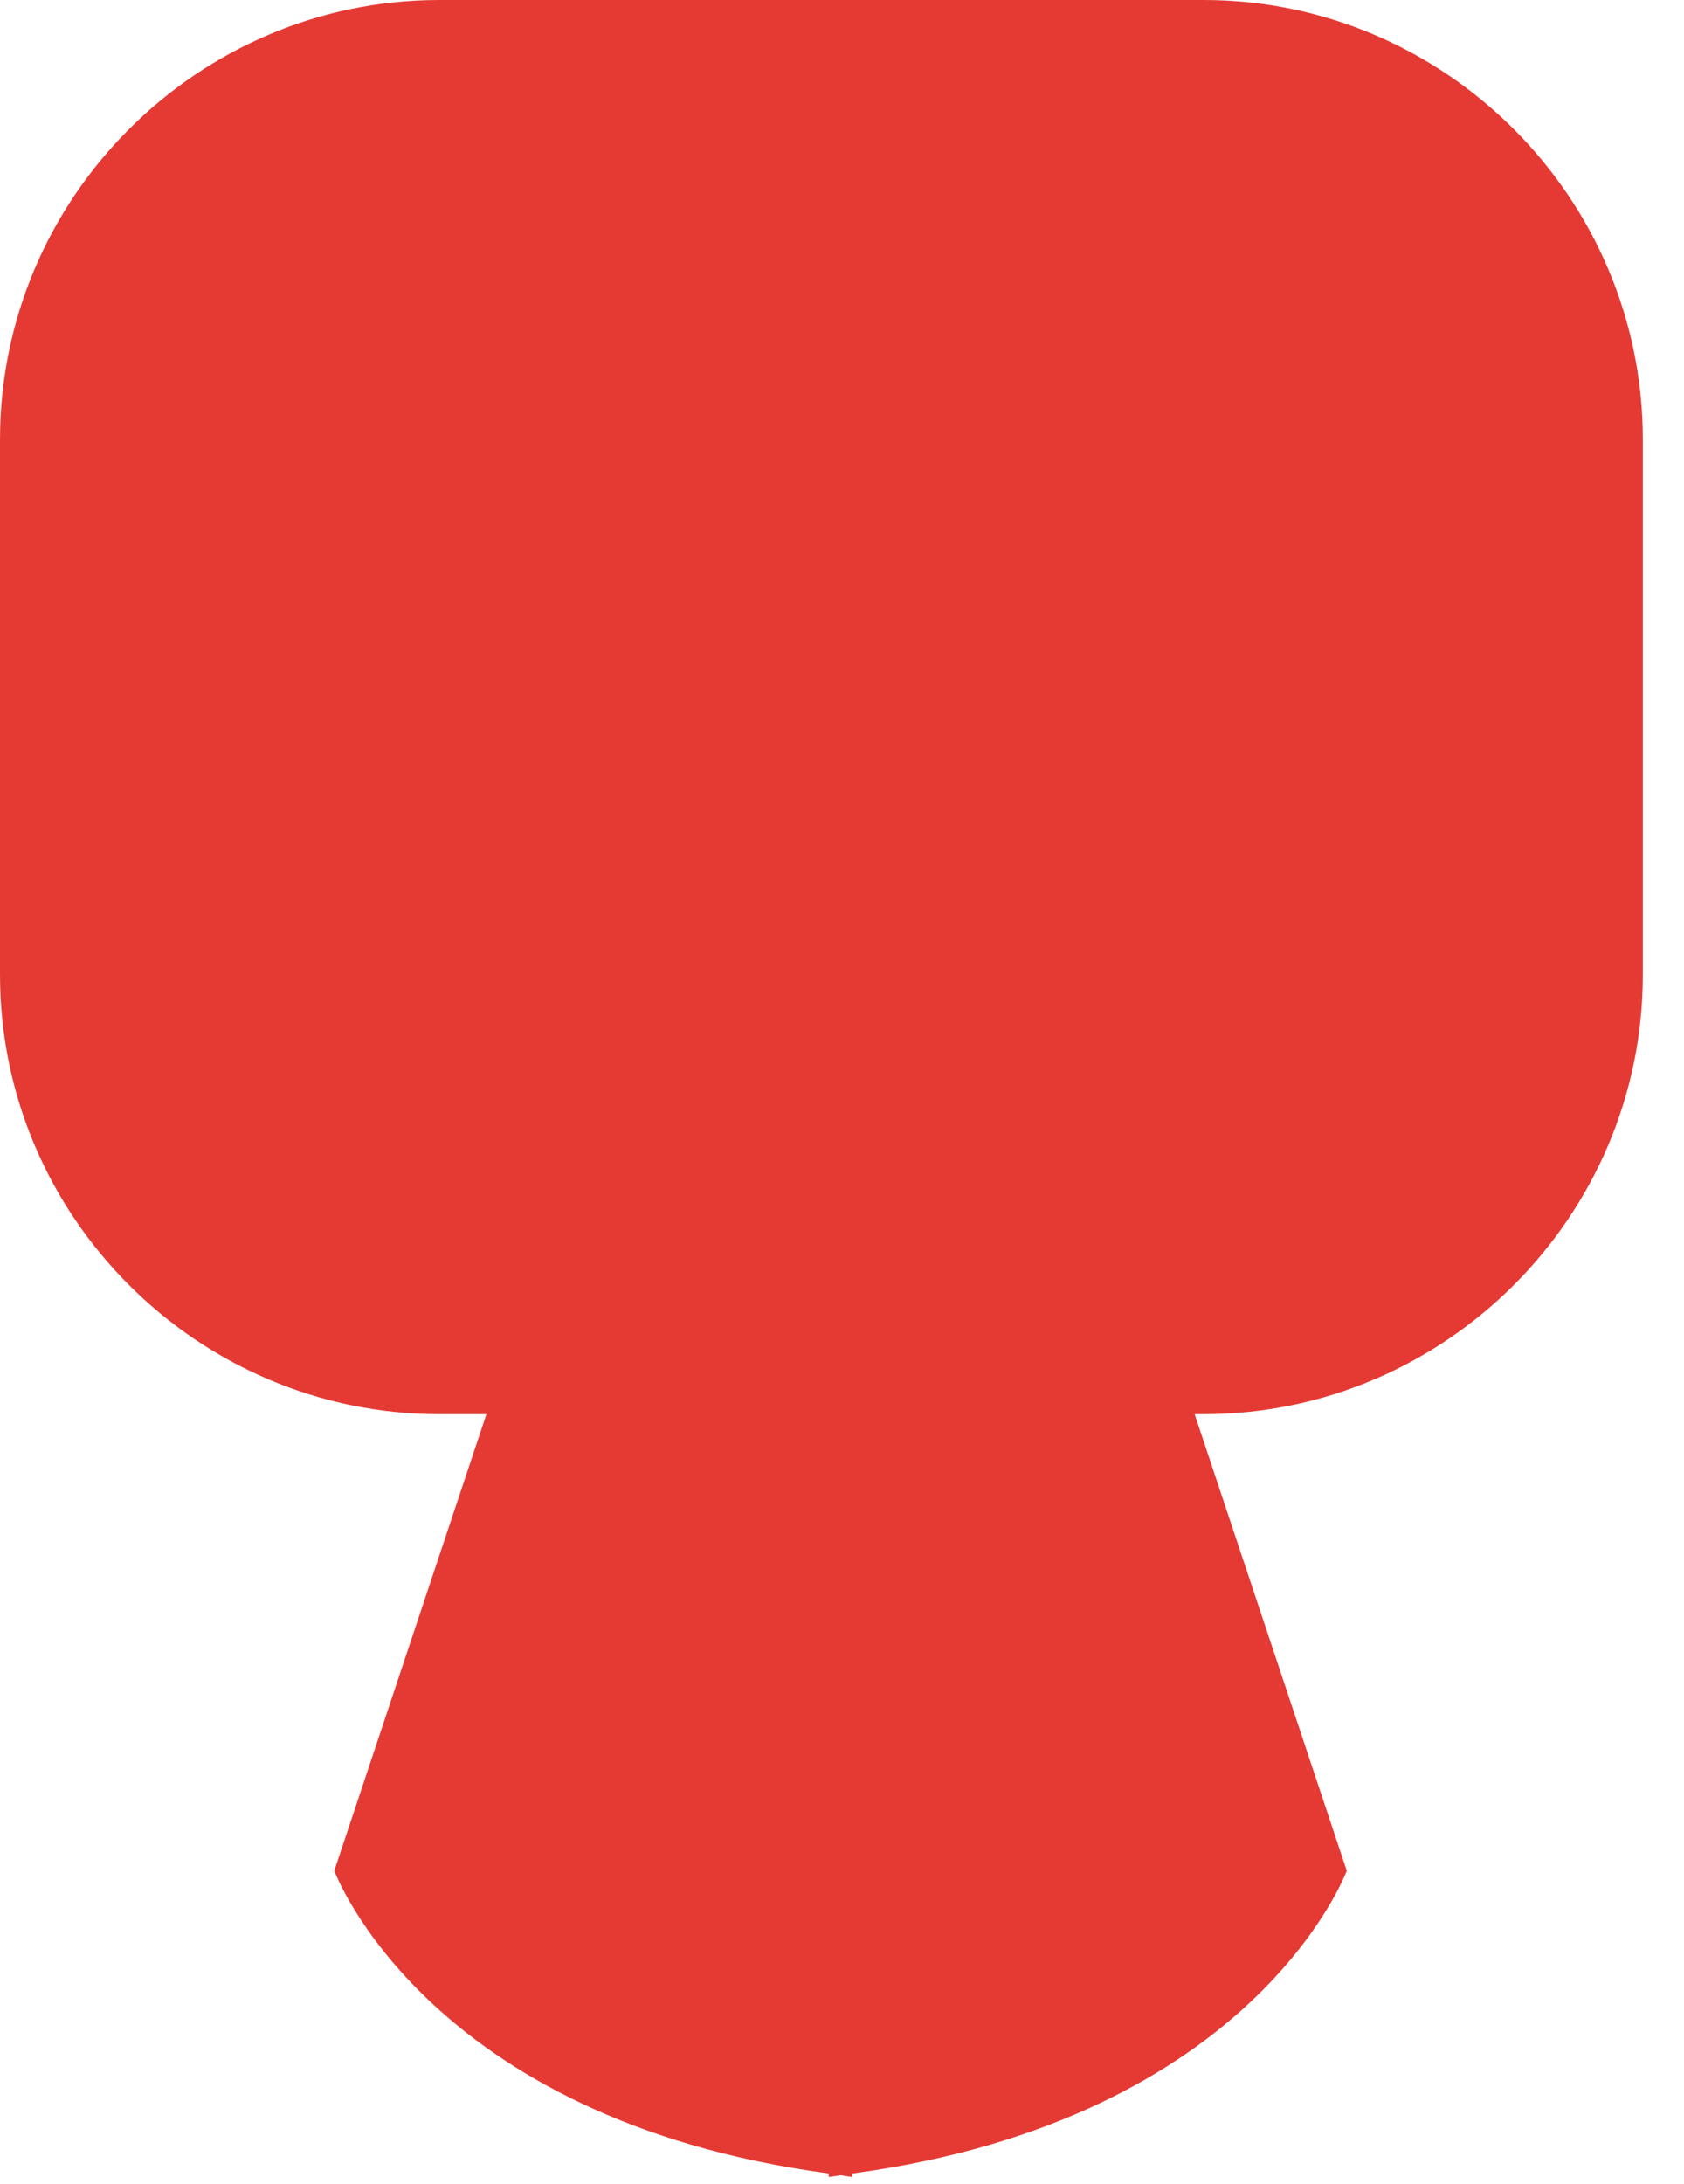 <?xml version="1.0" encoding="UTF-8" standalone="no"?>
<!DOCTYPE svg PUBLIC "-//W3C//DTD SVG 1.1//EN" "http://www.w3.org/Graphics/SVG/1.1/DTD/svg11.dtd">
<svg width="100%" height="100%" viewBox="0 0 27 35" version="1.1" xmlns="http://www.w3.org/2000/svg" xmlns:xlink="http://www.w3.org/1999/xlink" xml:space="preserve" xmlns:serif="http://www.serif.com/" style="fill-rule:evenodd;clip-rule:evenodd;stroke-linejoin:round;stroke-miterlimit:2;">
    <g transform="matrix(1,0,0,1,-685.184,-433.786)">
        <g>
            <g transform="matrix(1,0,0,1,706.777,459.616)">
                <path d="M0,4.152L-3.02,-4.908L-8.116,-4.544L-13.213,-4.908L-16.233,4.152C-16.233,4.152 -14.768,8.137 -8.305,9.004L-8.305,9.06C-8.239,9.052 -8.182,9.04 -8.116,9.032C-8.051,9.04 -7.994,9.052 -7.928,9.06L-7.928,9.004C-1.465,8.137 0,4.152 0,4.152" style="fill:rgb(229,58,52);fill-rule:nonzero;"/>
            </g>
            <g transform="matrix(1,0,0,1,704.48,433.786)">
                <path d="M0,22.665L-12.251,22.665C-16.126,22.665 -19.296,19.495 -19.296,15.621L-19.296,7.045C-19.296,3.17 -16.126,0 -12.251,0L0,0C3.874,0 7.044,3.17 7.044,7.045L7.044,15.621C7.044,19.495 3.874,22.665 0,22.665" style="fill:rgb(229,58,52);fill-rule:nonzero;"/>
            </g>
        </g>
    </g>
</svg>
